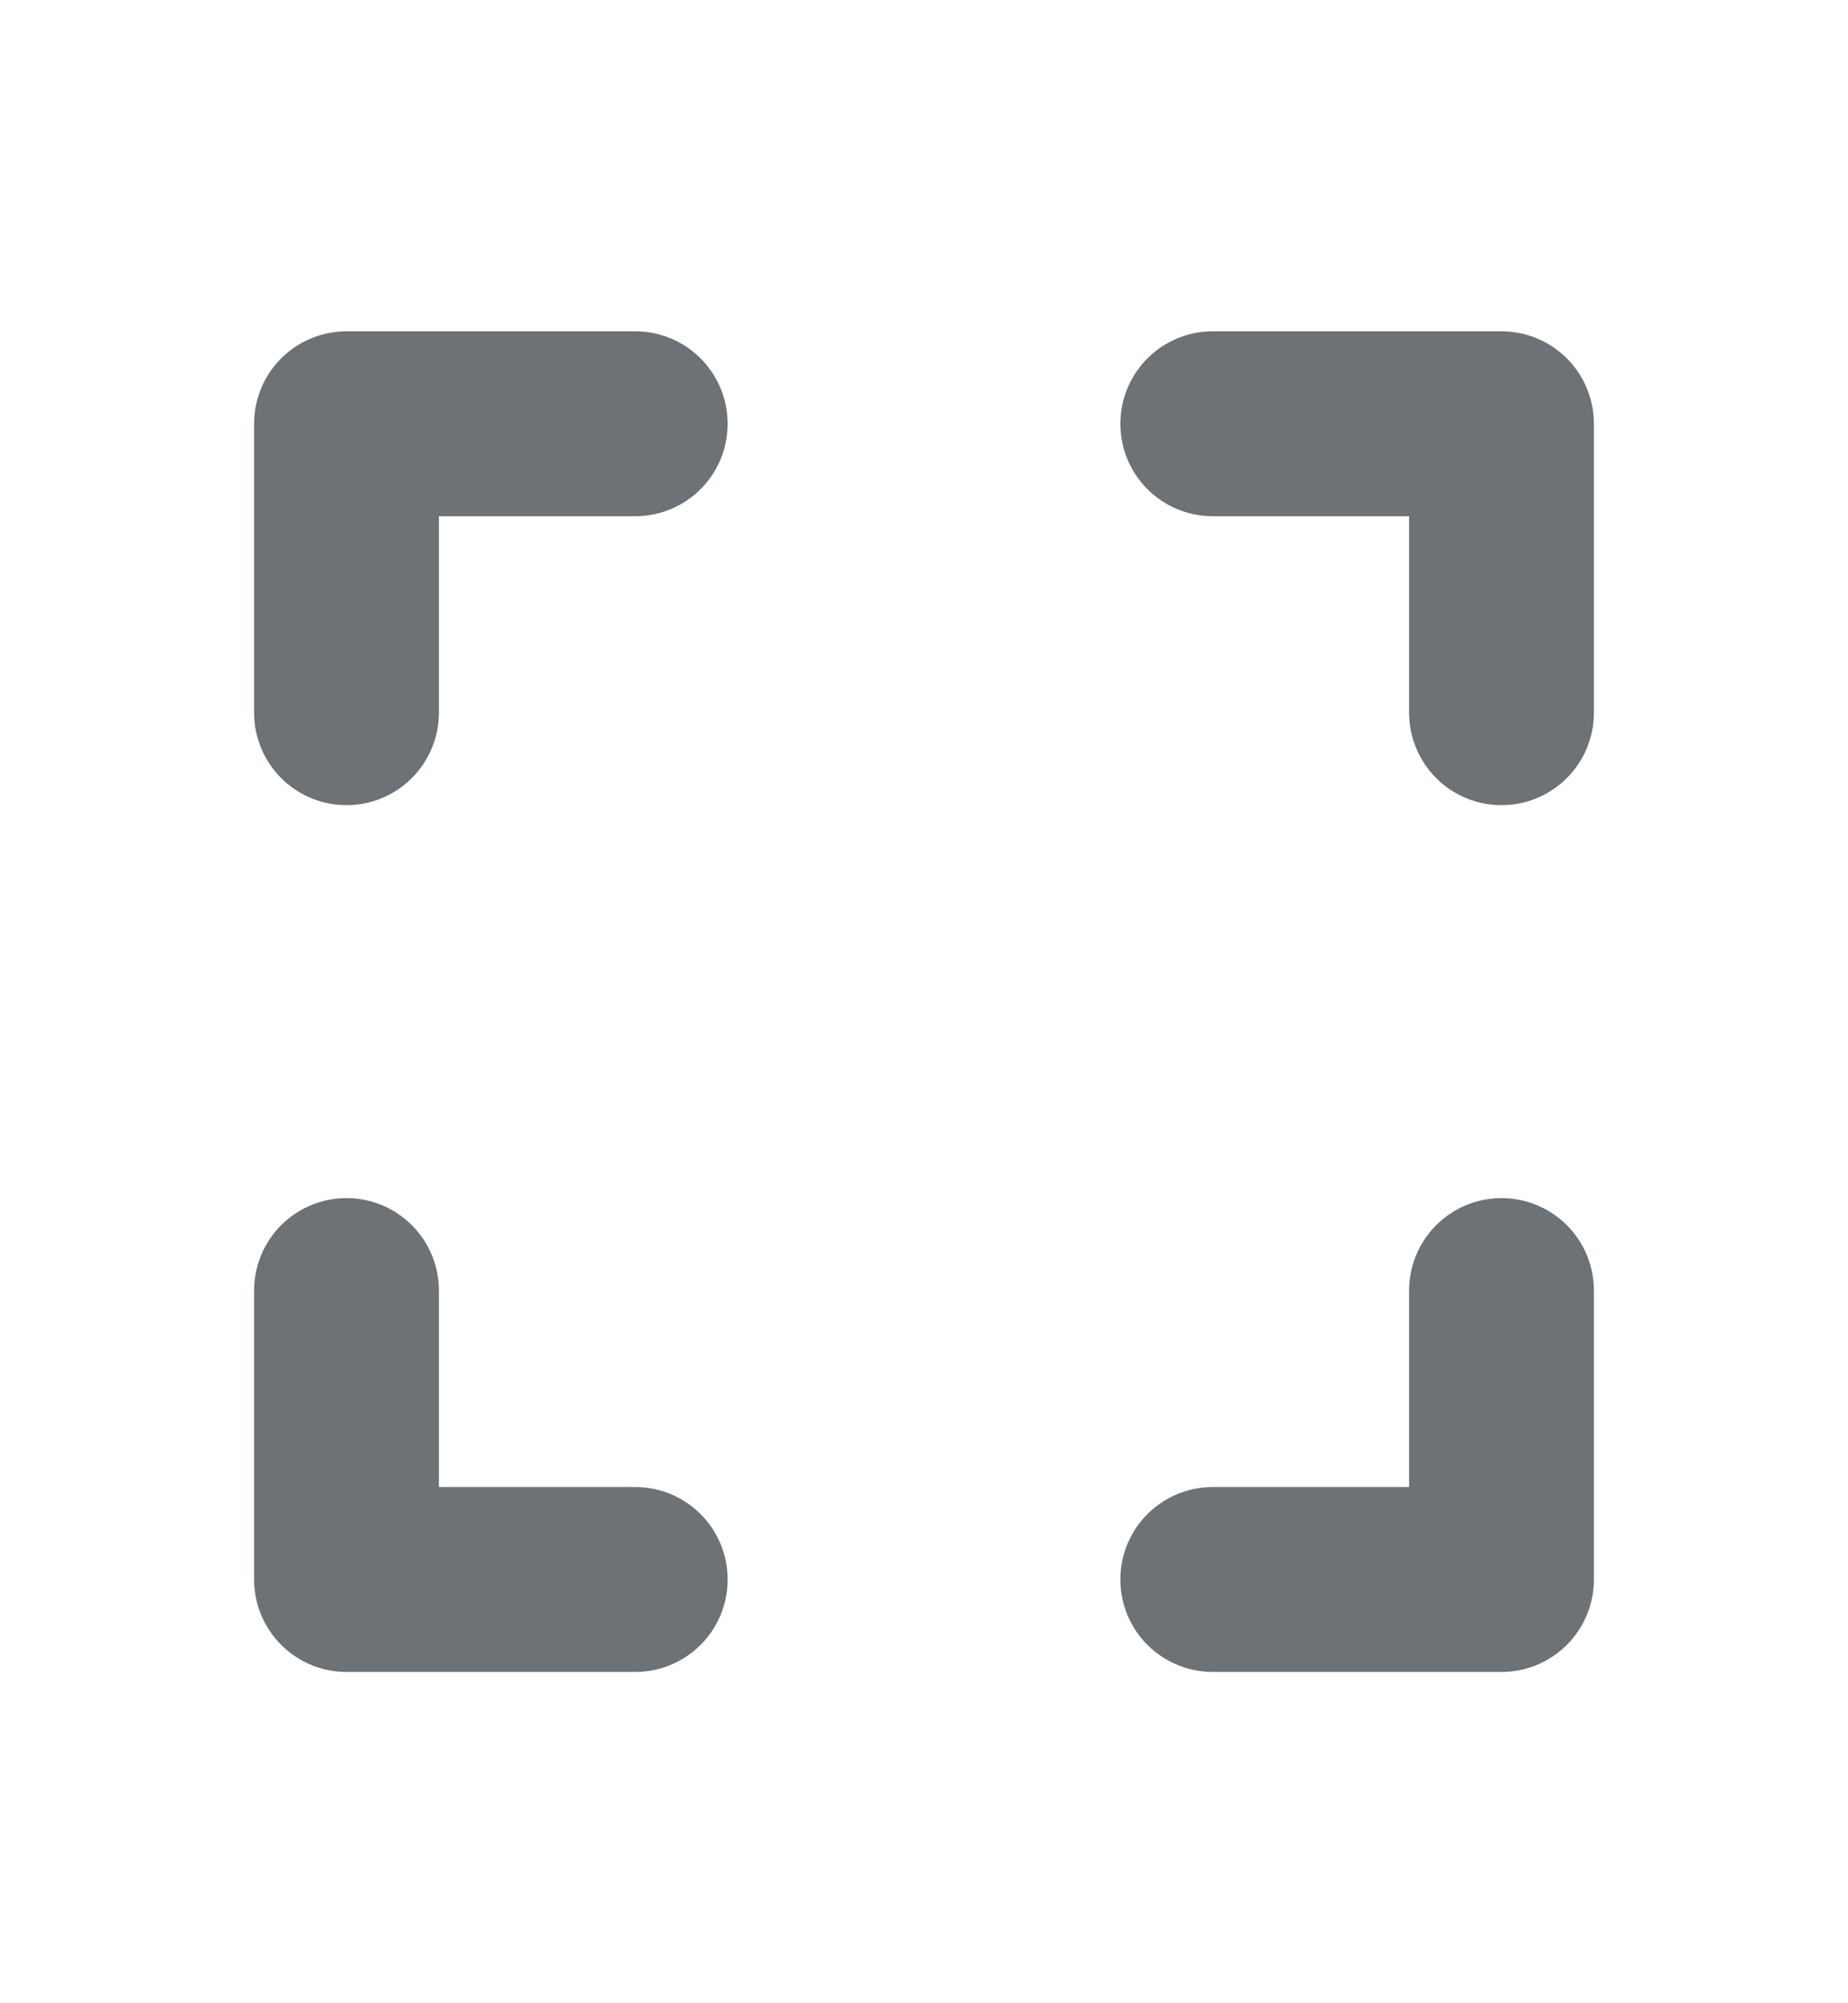 <svg width="12" height="13" viewBox="0 0 12 13" fill="none" xmlns="http://www.w3.org/2000/svg">
<path d="M7.875 2.75H9.75V4.625" stroke="#6C7275" stroke-width="1.2" stroke-linecap="round" stroke-linejoin="round"/>
<path d="M4.125 10.25H2.25V8.375" stroke="#6C7275" stroke-width="1.2" stroke-linecap="round" stroke-linejoin="round"/>
<path d="M9.75 8.375V10.25H7.875" stroke="#6C7275" stroke-width="1.2" stroke-linecap="round" stroke-linejoin="round"/>
<path d="M2.25 4.625V2.75H4.125" stroke="#6C7275" stroke-width="1.2" stroke-linecap="round" stroke-linejoin="round"/>
</svg>
